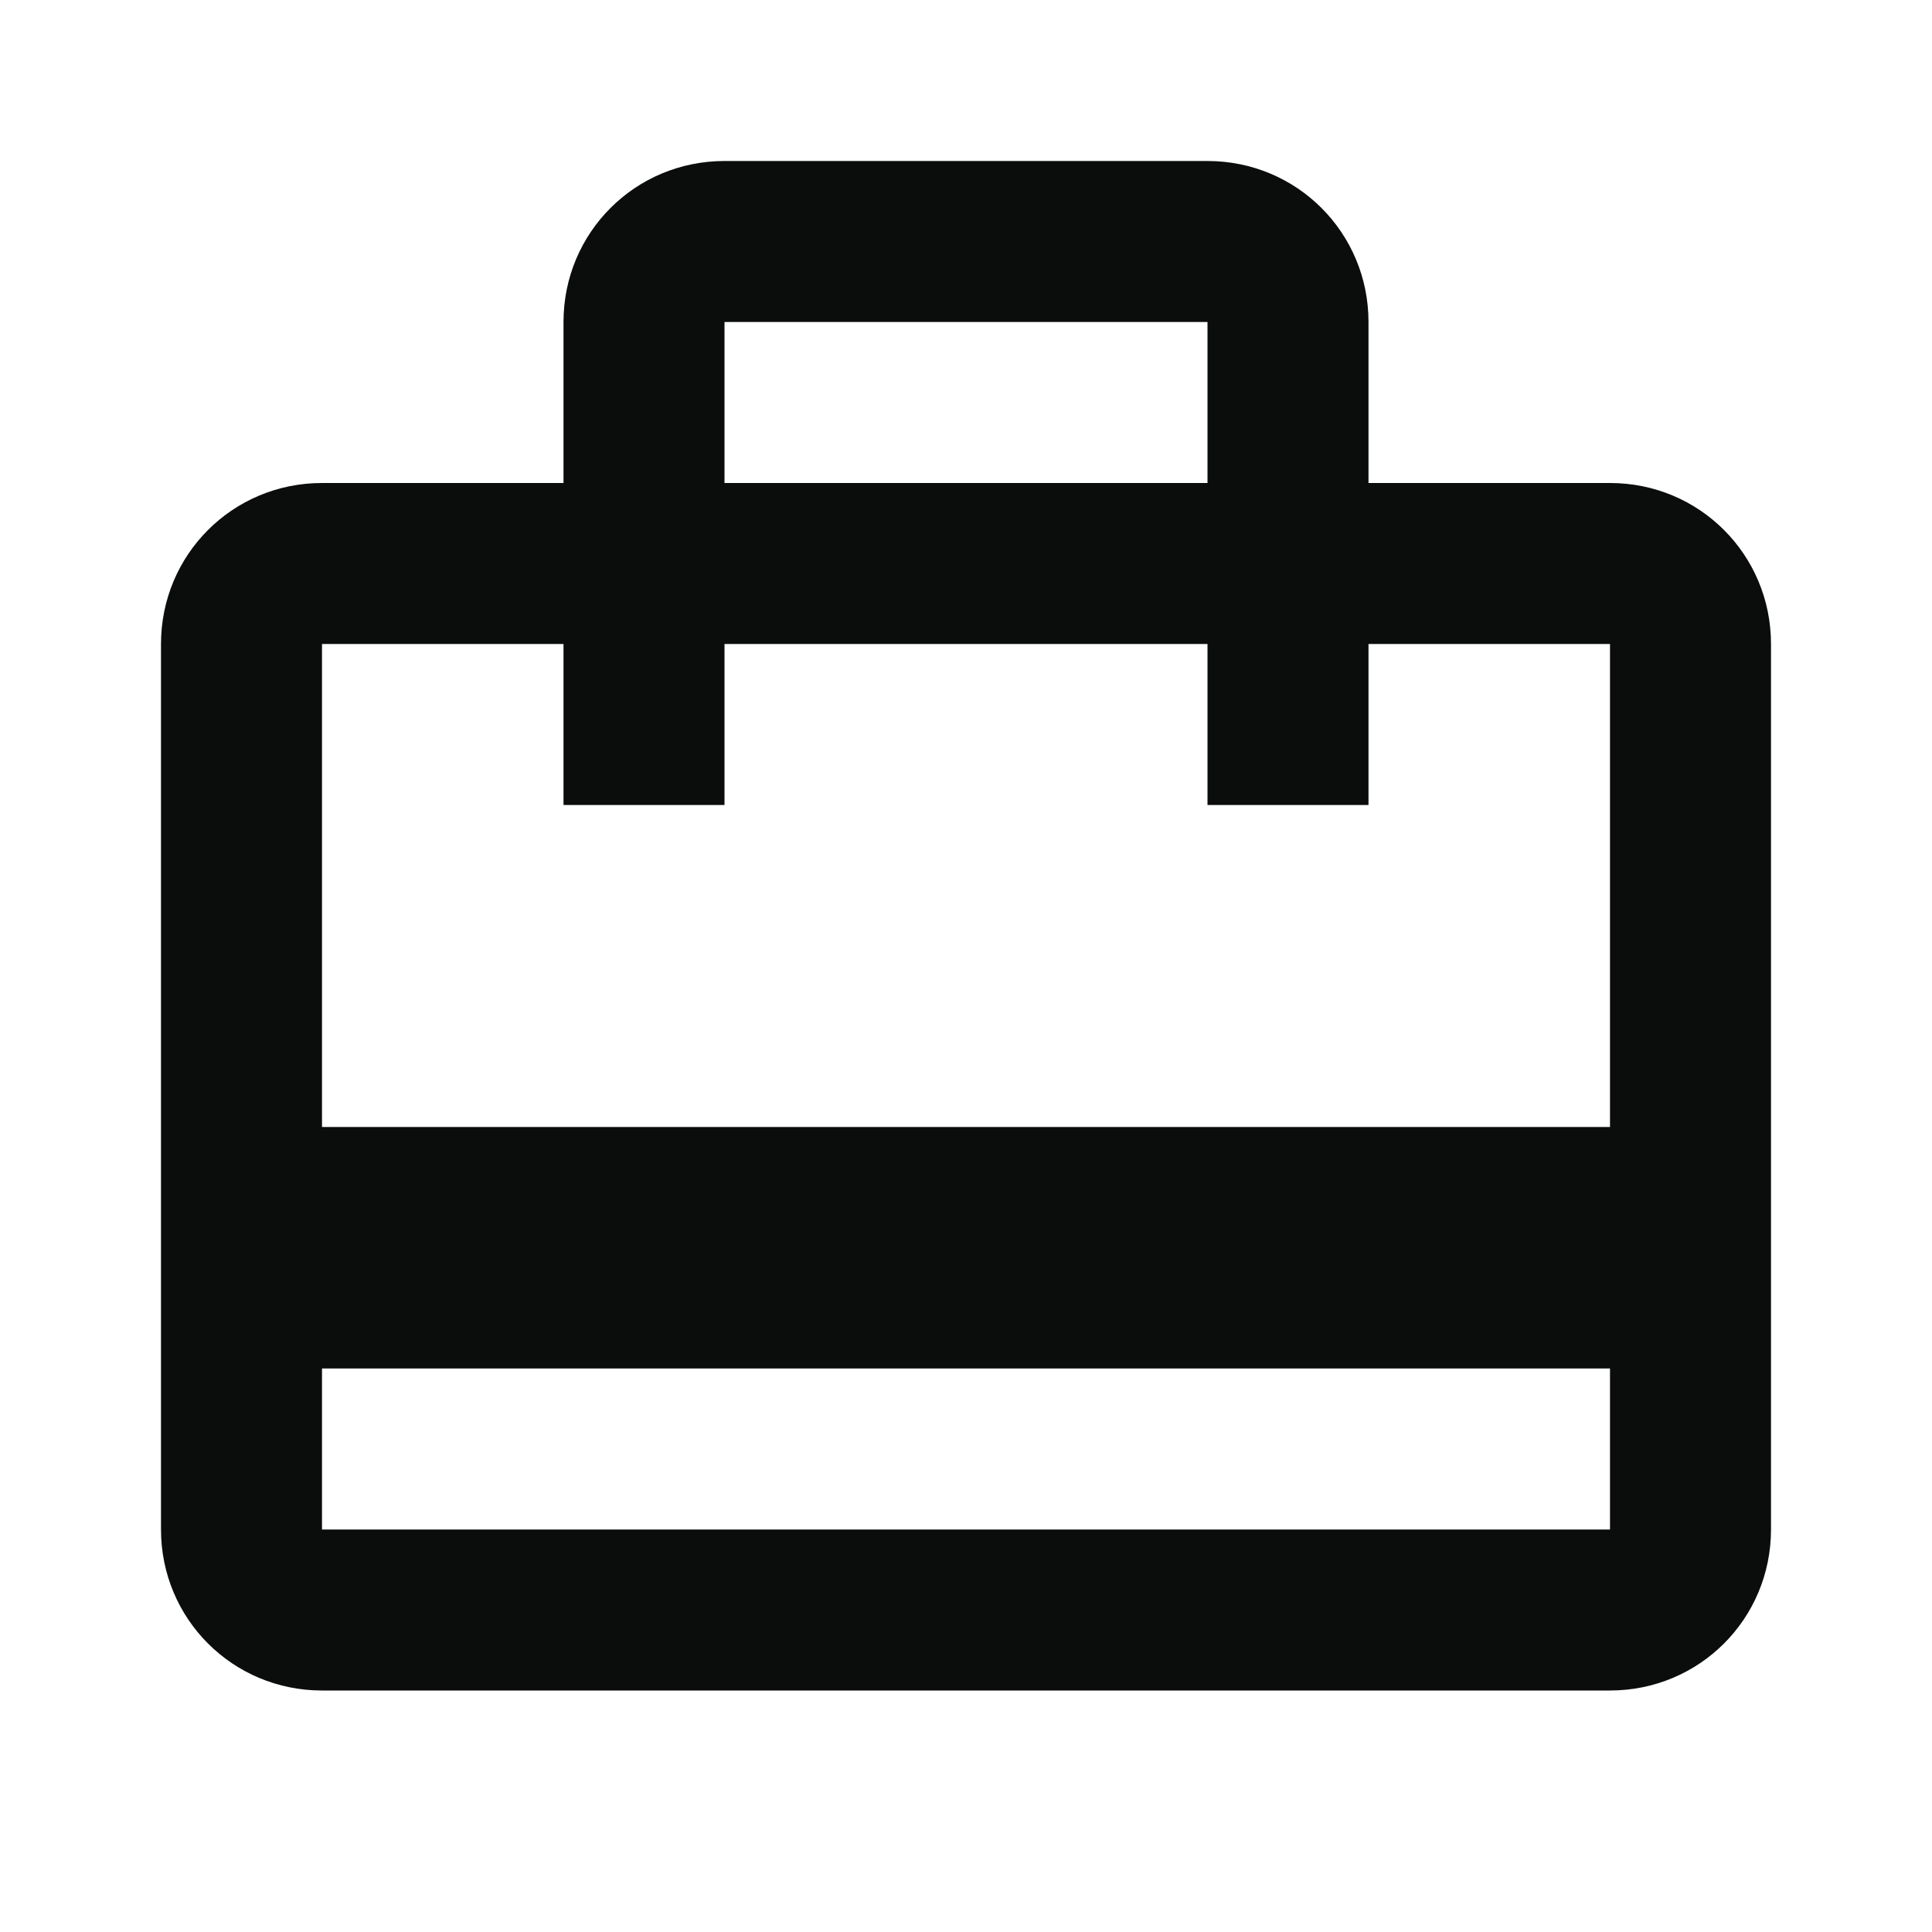 <svg width="24" height="24" viewBox="0 0 24 24" fill="none" xmlns="http://www.w3.org/2000/svg">
<g clip-path="url(#clip0_105_206)">
<path d="M20 6H17V4C17 2.89 16.11 2 15 2H9C7.89 2 7 2.89 7 4V6H4C2.89 6 2 6.89 2 8V19C2 20.11 2.89 21 4 21H20C21.11 21 22 20.11 22 19V8C22 6.89 21.11 6 20 6ZM9 4H15V6H9V4ZM20 19H4V17H20V19ZM20 14H4V8H7V10H9V8H15V10H17V8H20V14Z" fill="#0B0C0C"/>
</g>
<defs>
<clipPath id="clip0_105_206">
<rect width="24" height="24" fill="white"/>
</clipPath>
</defs>
</svg>
